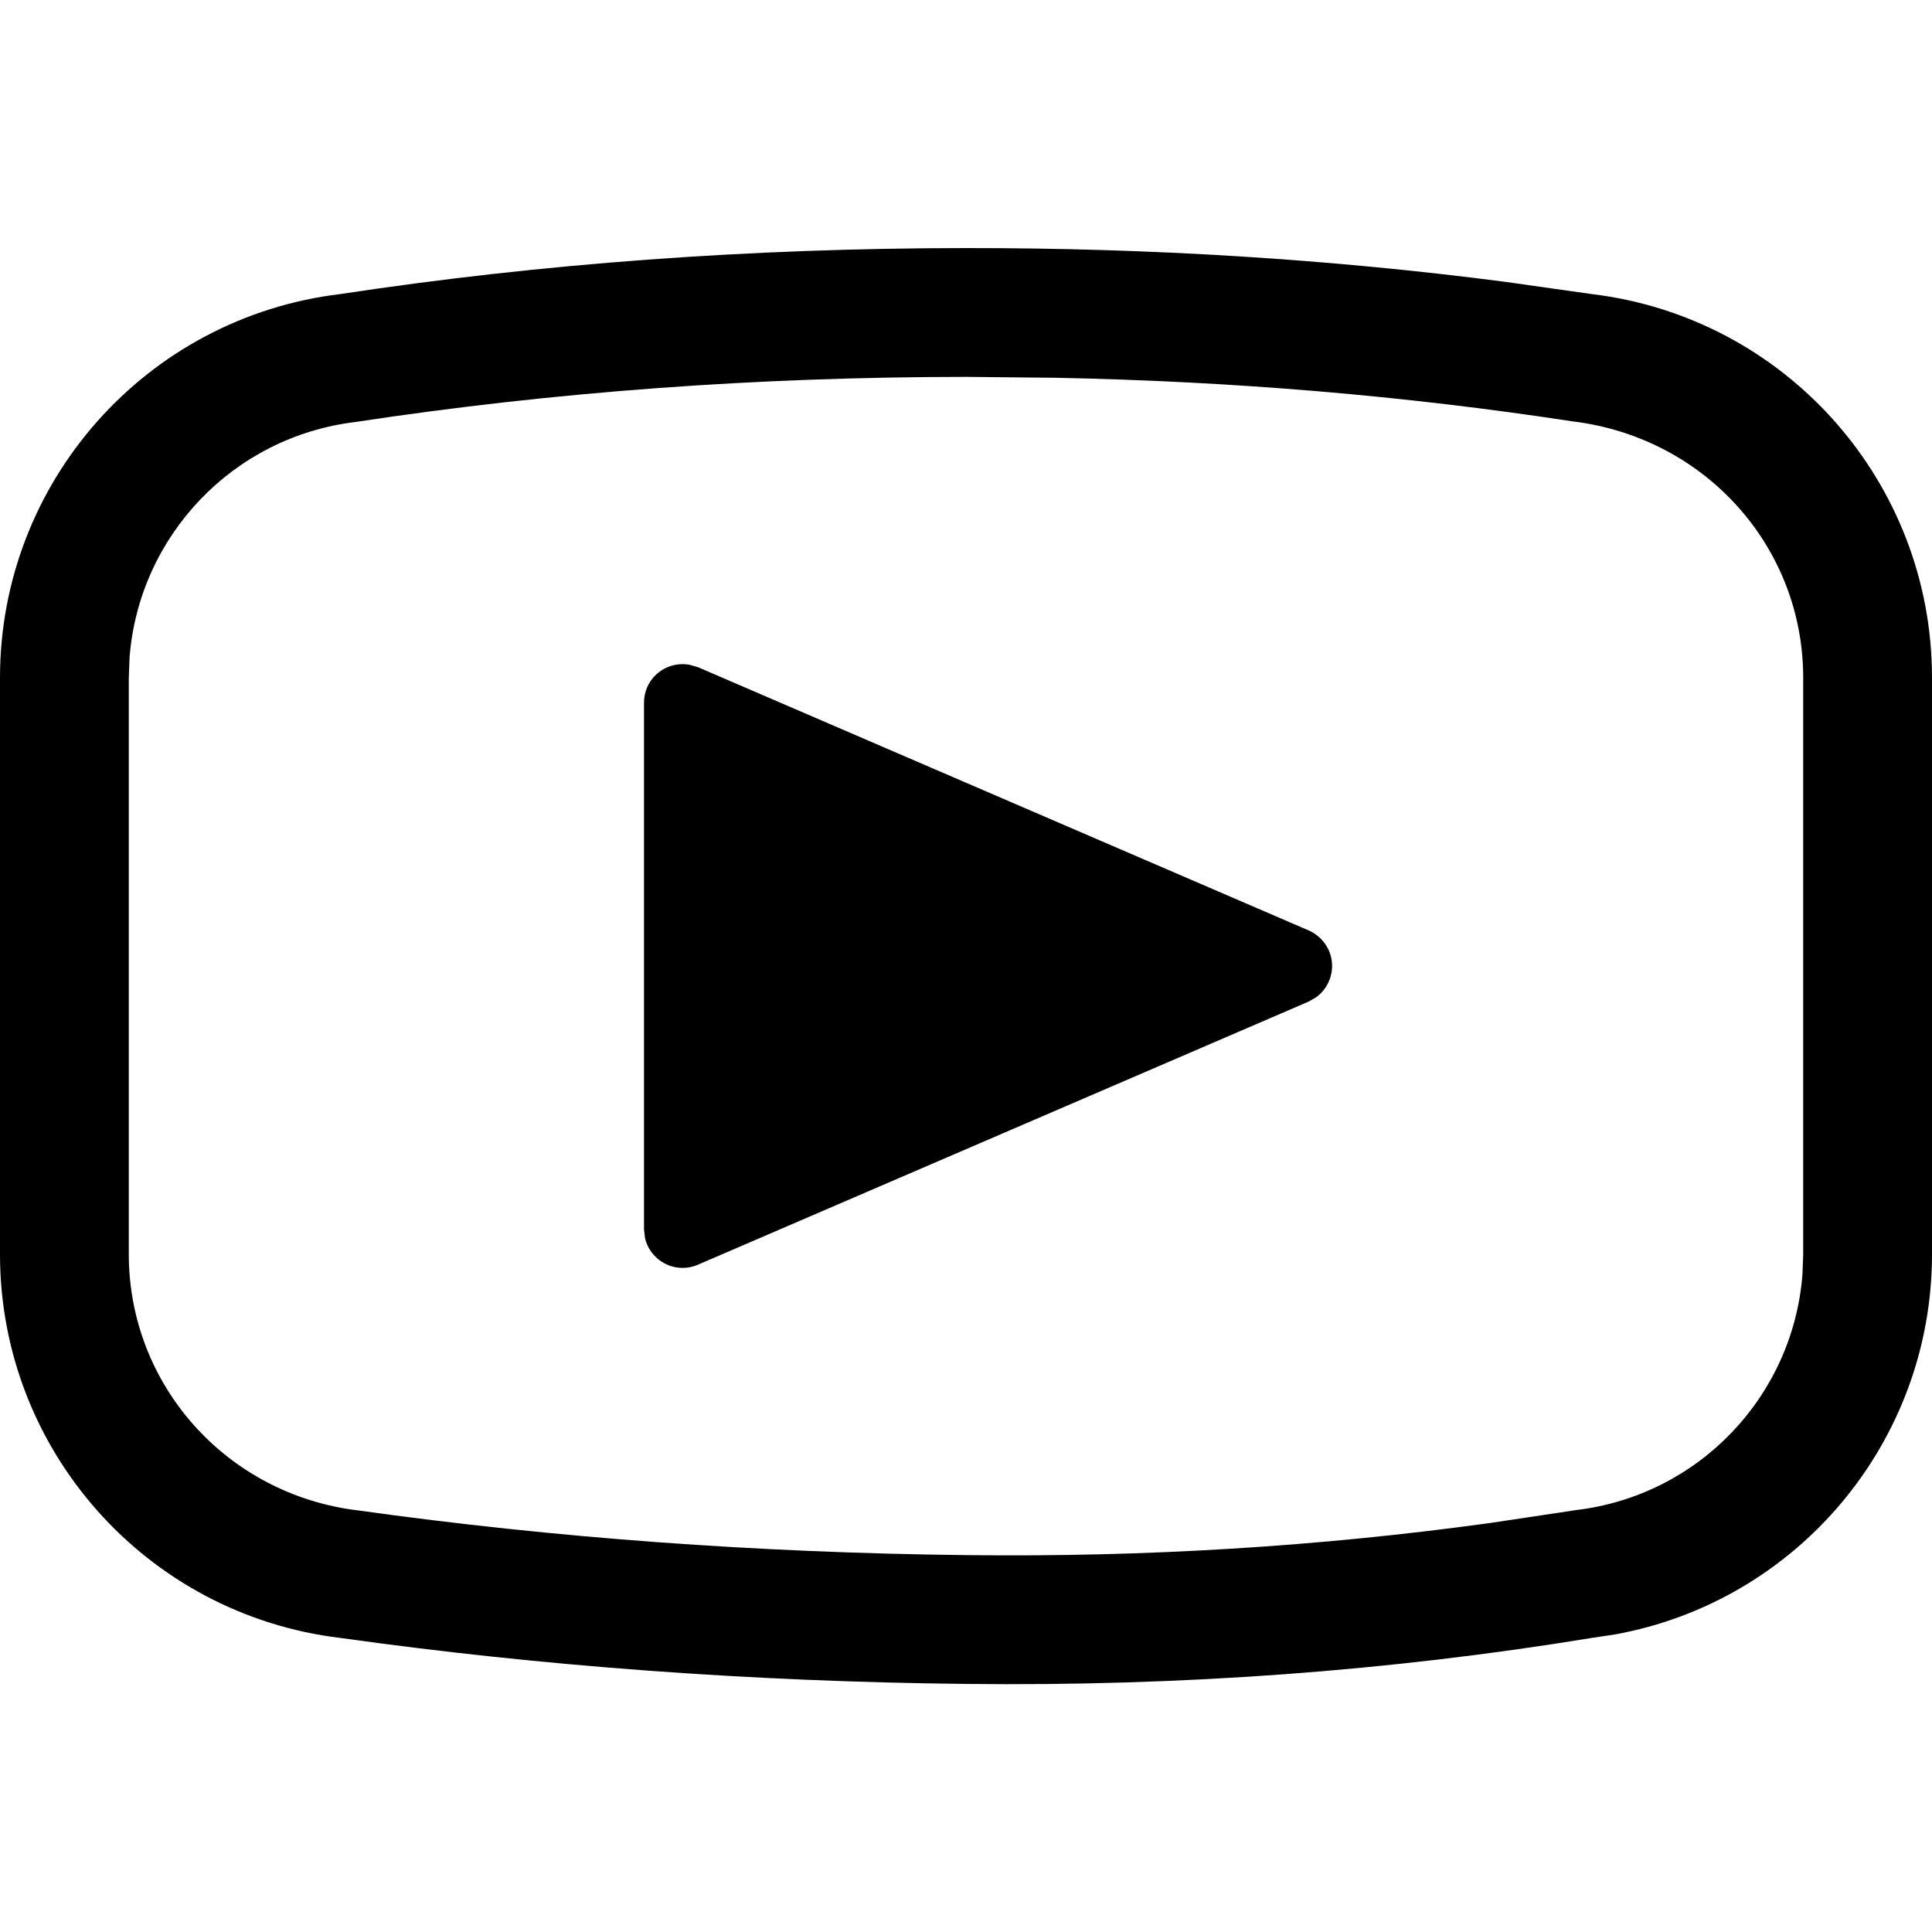 <?xml version="1.0" encoding="utf-8"?>
<svg width="15px" height="15px" viewBox="0 0 15 15" version="1.1" xmlns:xlink="http://www.w3.org/1999/xlink" xmlns="http://www.w3.org/2000/svg">
  <defs>
    <rect width="15" height="15" id="artboard_1" />
    <clipPath id="clip_1">
      <use xlink:href="#artboard_1" clip-rule="evenodd" />
    </clipPath>
  </defs>
  <g id="icon--video" clip-path="url(#clip_1)">
    <path d="M7.5 1.926C8.937 1.925 10.332 2.012 11.685 2.188L12.357 2.283C13.865 2.464 15 3.743 15 5.262L15 9.738C15 11.196 13.954 12.434 12.537 12.69L12.357 12.717C10.791 12.974 9.172 13.093 7.5 13.074C5.828 13.056 4.209 12.936 2.643 12.717C1.135 12.536 0 11.257 0 9.738L0 5.262C0 3.743 1.135 2.464 2.643 2.283C4.204 2.046 5.823 1.927 7.5 1.926ZM7.501 2.926C5.873 2.927 4.304 3.042 2.762 3.276C1.809 3.39 1.08 4.161 1.006 5.103L1 5.262L1 9.738C1 10.751 1.757 11.604 2.781 11.727C4.305 11.94 5.881 12.056 7.511 12.074C8.895 12.09 10.24 12.008 11.573 11.824L12.238 11.724C13.191 11.61 13.92 10.839 13.994 9.897L14 9.738L14 5.262C14 4.249 13.243 3.396 12.206 3.271C10.912 3.073 9.574 2.96 8.194 2.933L7.501 2.926ZM5.024 5.337C5.081 5.207 5.218 5.137 5.352 5.161L5.419 5.18L10.161 7.224C10.231 7.255 10.287 7.311 10.318 7.381C10.374 7.512 10.33 7.66 10.221 7.741L10.161 7.776L5.419 9.819C5.381 9.836 5.341 9.844 5.3 9.844C5.158 9.844 5.039 9.745 5.008 9.613L5 9.544L5 5.456C5 5.415 5.008 5.375 5.024 5.337Z" id="Shape" fill="#000000" fill-rule="evenodd" stroke="none" artboard="bed1ad0c-3d97-4d7b-8a49-a2bab8b4b0c4" />
  </g>
</svg>